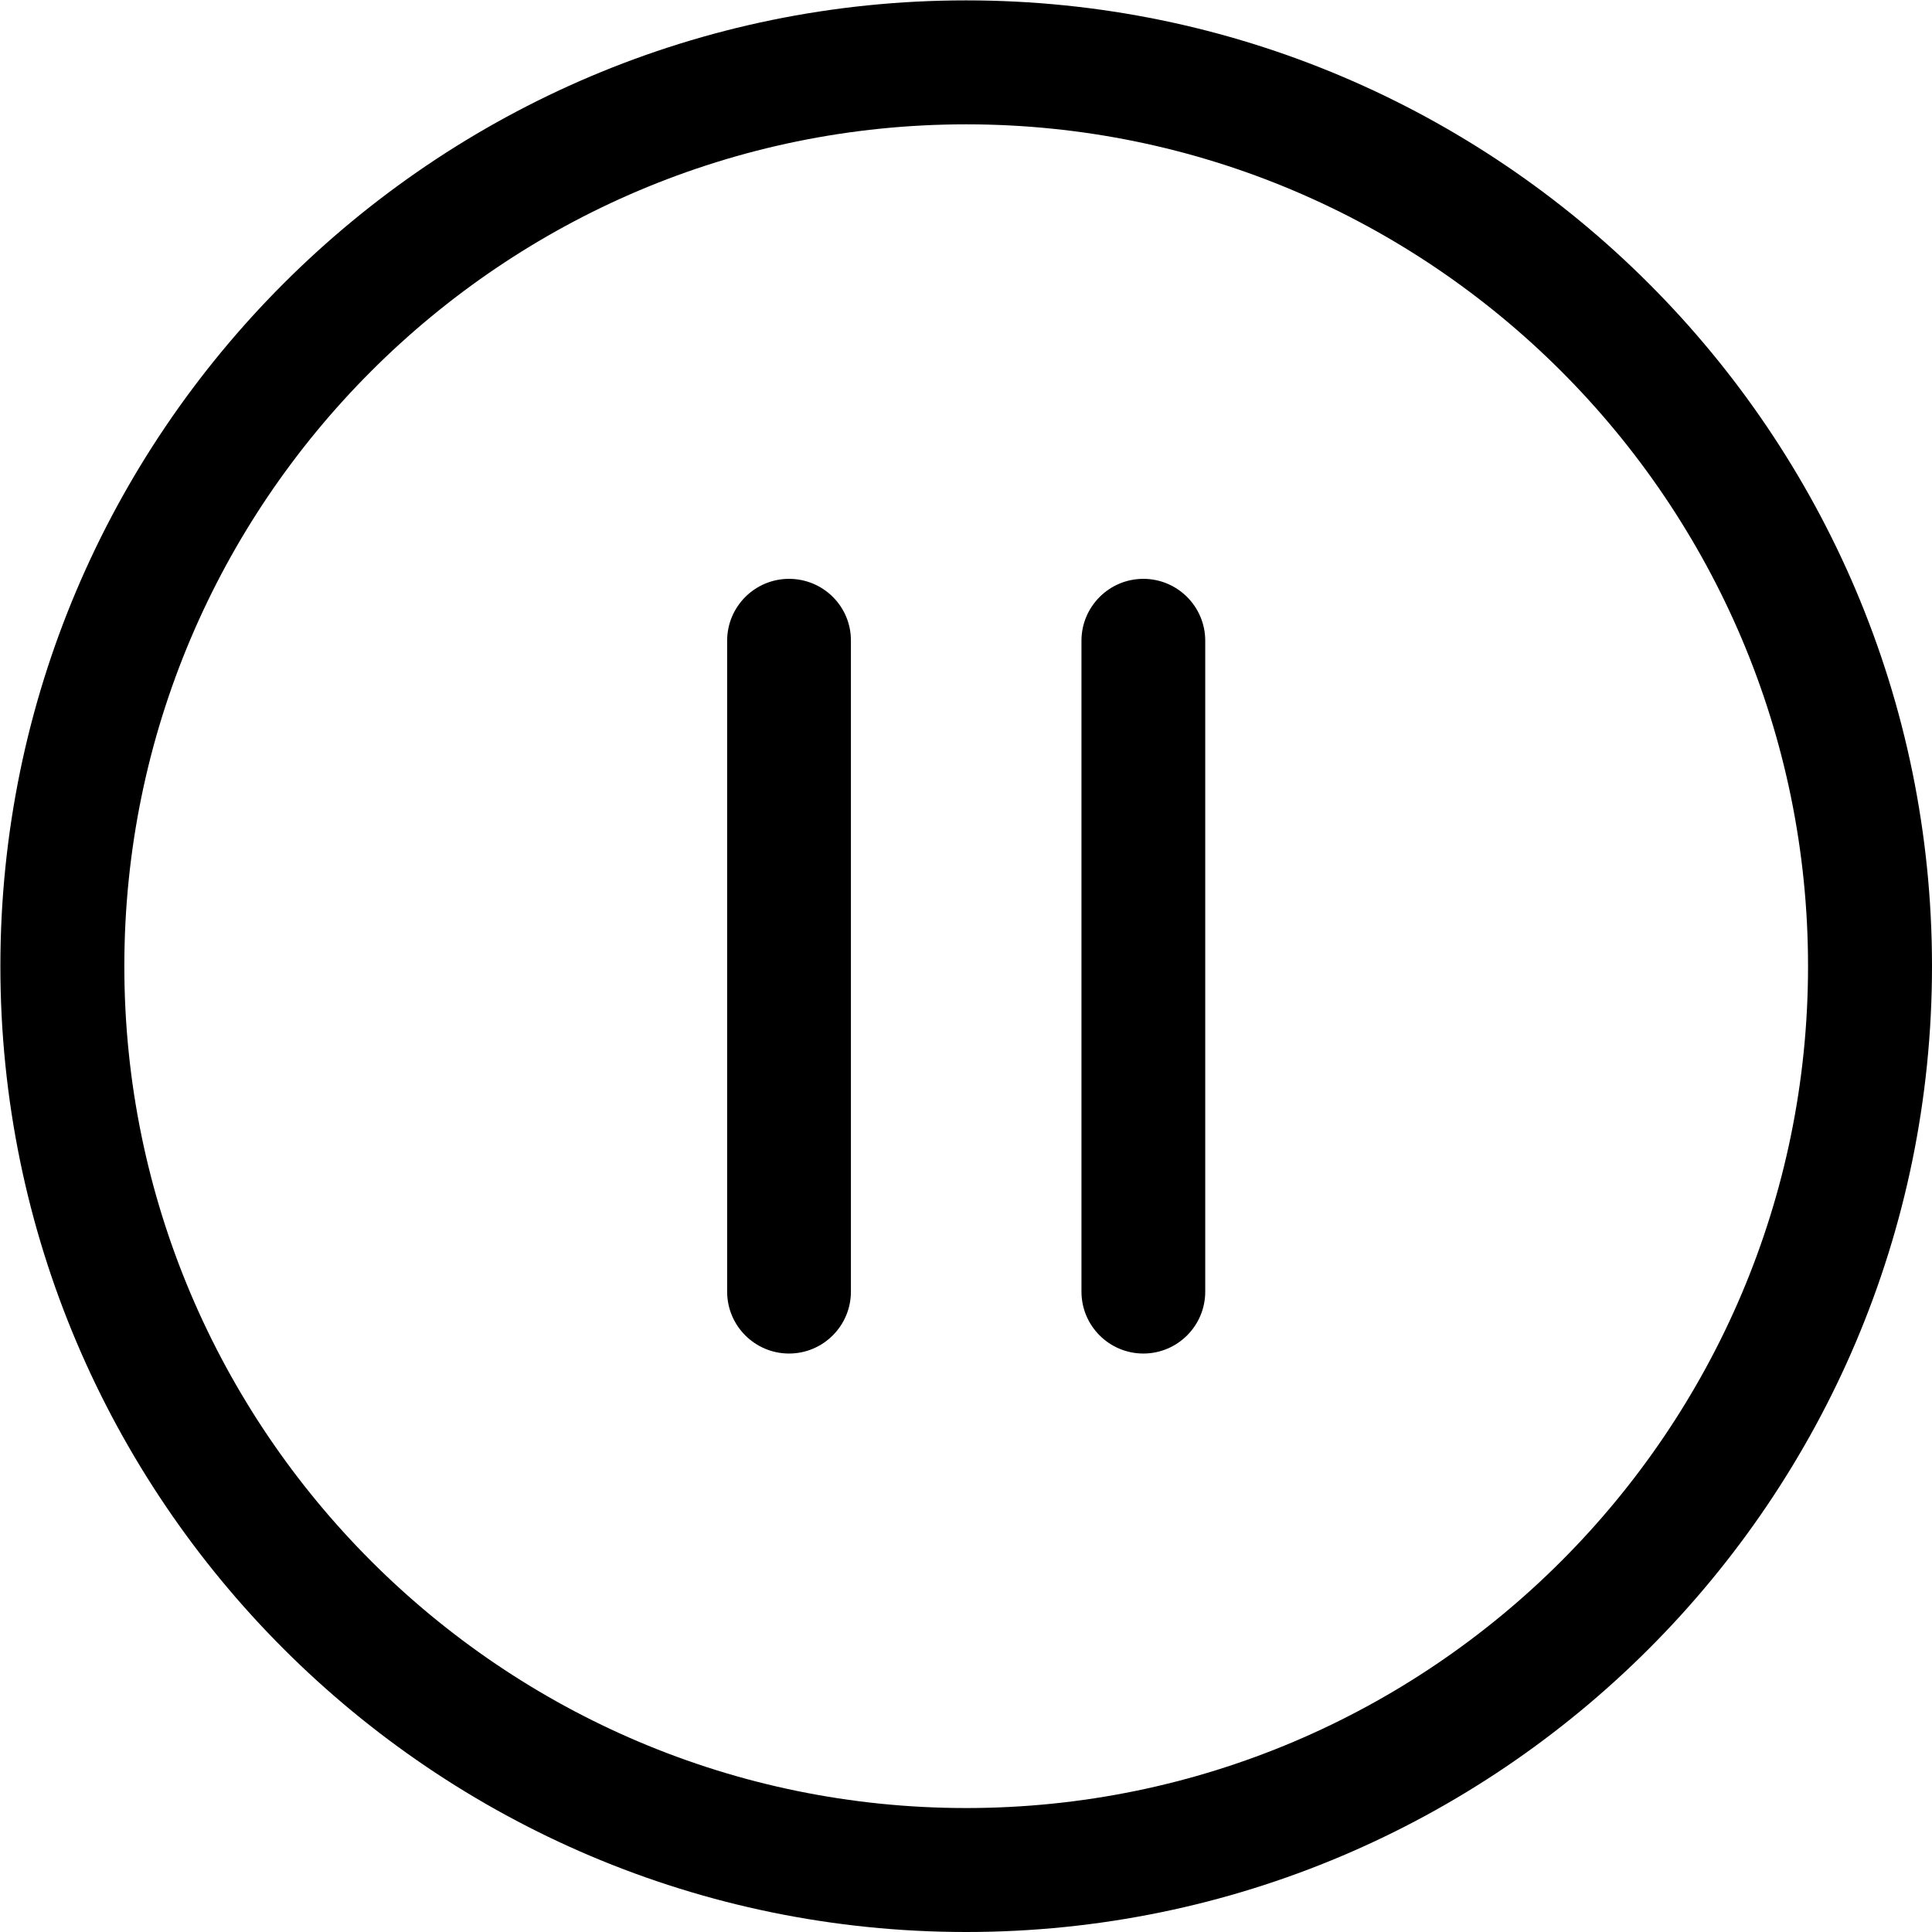 <svg t="1668678825392" class="icon" viewBox="0 0 1024 1024" version="1.1" xmlns="http://www.w3.org/2000/svg" p-id="2177" width="200" height="200"><path d="M512.1 0.2C229.8 0.2 0.2 229.8 0.2 512.1S229.8 1024 512.1 1024 1024 794.4 1024 512.1 794.4 0.2 512.1 0.2z m0 958.1c-246 0-446.2-200.2-446.2-446.2S266 65.9 512.1 65.9s446.2 200.2 446.2 446.2-200.1 446.2-446.2 446.2z" p-id="2178"></path><path d="M418.2 306.8c-18.1 0-32.8 14.7-32.8 32.8v345c0 18.1 14.7 32.8 32.8 32.8s32.8-14.7 32.8-32.8v-345c0.1-18.1-14.6-32.8-32.8-32.8zM606 306.8c-18.1 0-32.8 14.7-32.8 32.8v345c0 18.1 14.7 32.8 32.8 32.8 18.1 0 32.8-14.7 32.8-32.8v-345c0-18.1-14.7-32.8-32.8-32.8z" p-id="2179"></path></svg>